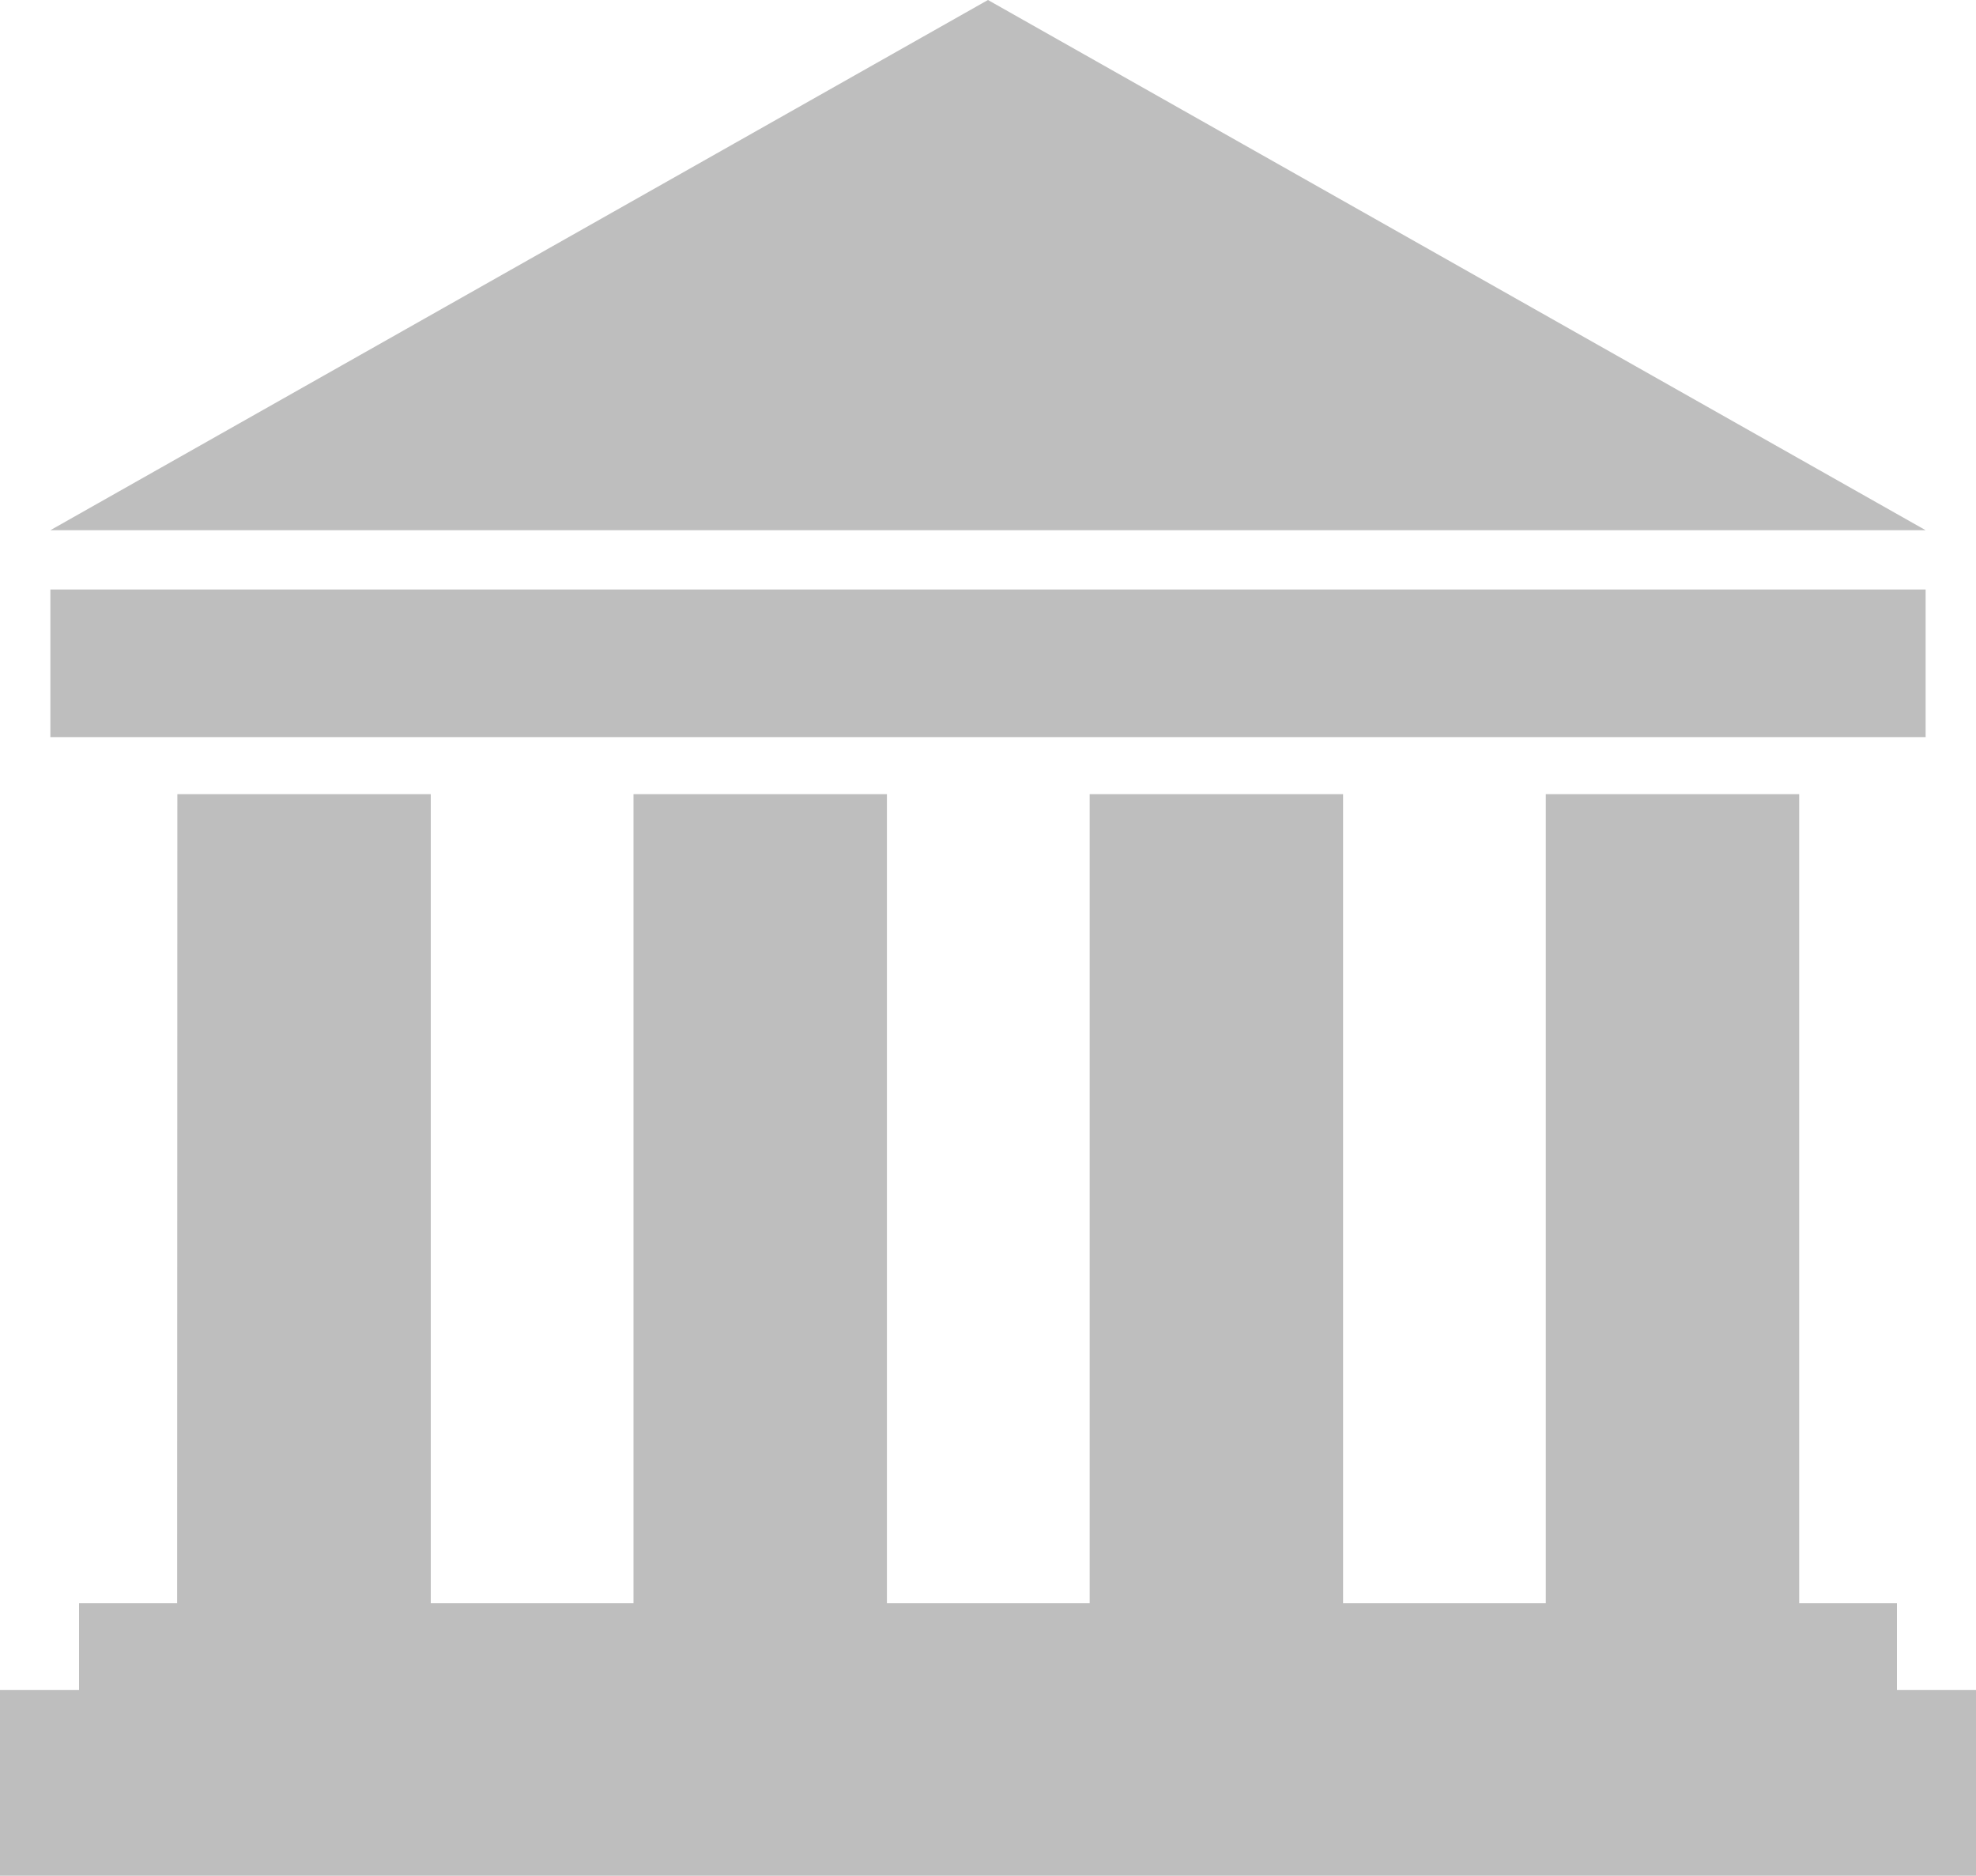 <?xml version="1.0" encoding="utf-8"?>
<!-- Generator: Adobe Illustrator 17.0.0, SVG Export Plug-In . SVG Version: 6.00 Build 0)  -->
<!DOCTYPE svg PUBLIC "-//W3C//DTD SVG 1.1//EN" "http://www.w3.org/Graphics/SVG/1.1/DTD/svg11.dtd">
<svg version="1.1" id="Layer_1" xmlns="http://www.w3.org/2000/svg" xmlns:xlink="http://www.w3.org/1999/xlink" x="0px" y="0px"
	 width="100px" height="94.907px" viewBox="0 0 100 94.907" enable-background="new 0 0 100 94.907" xml:space="preserve">
<g>
	<polygon fill="#BEBEBE" points="49.998,0 2.549,26.827 97.451,26.827 	"/>
	<rect x="2.549" y="29.827" fill="#BEBEBE" width="94.902" height="7.469"/>
	<polygon fill="#BEBEBE" points="96,85.513 96,81.12 91.053,81.12 91.053,40.18 78.229,40.18 78.229,81.12 67.969,81.12 
		67.969,40.18 55.145,40.18 55.145,81.12 44.885,81.12 44.885,40.18 32.06,40.18 32.06,81.12 21.8,81.12 21.8,40.18 8.976,40.18 
		8.965,81.12 4,81.12 4,85.513 0,85.513 0,94.907 100,94.907 100,85.513 	"/>
</g>
</svg>
